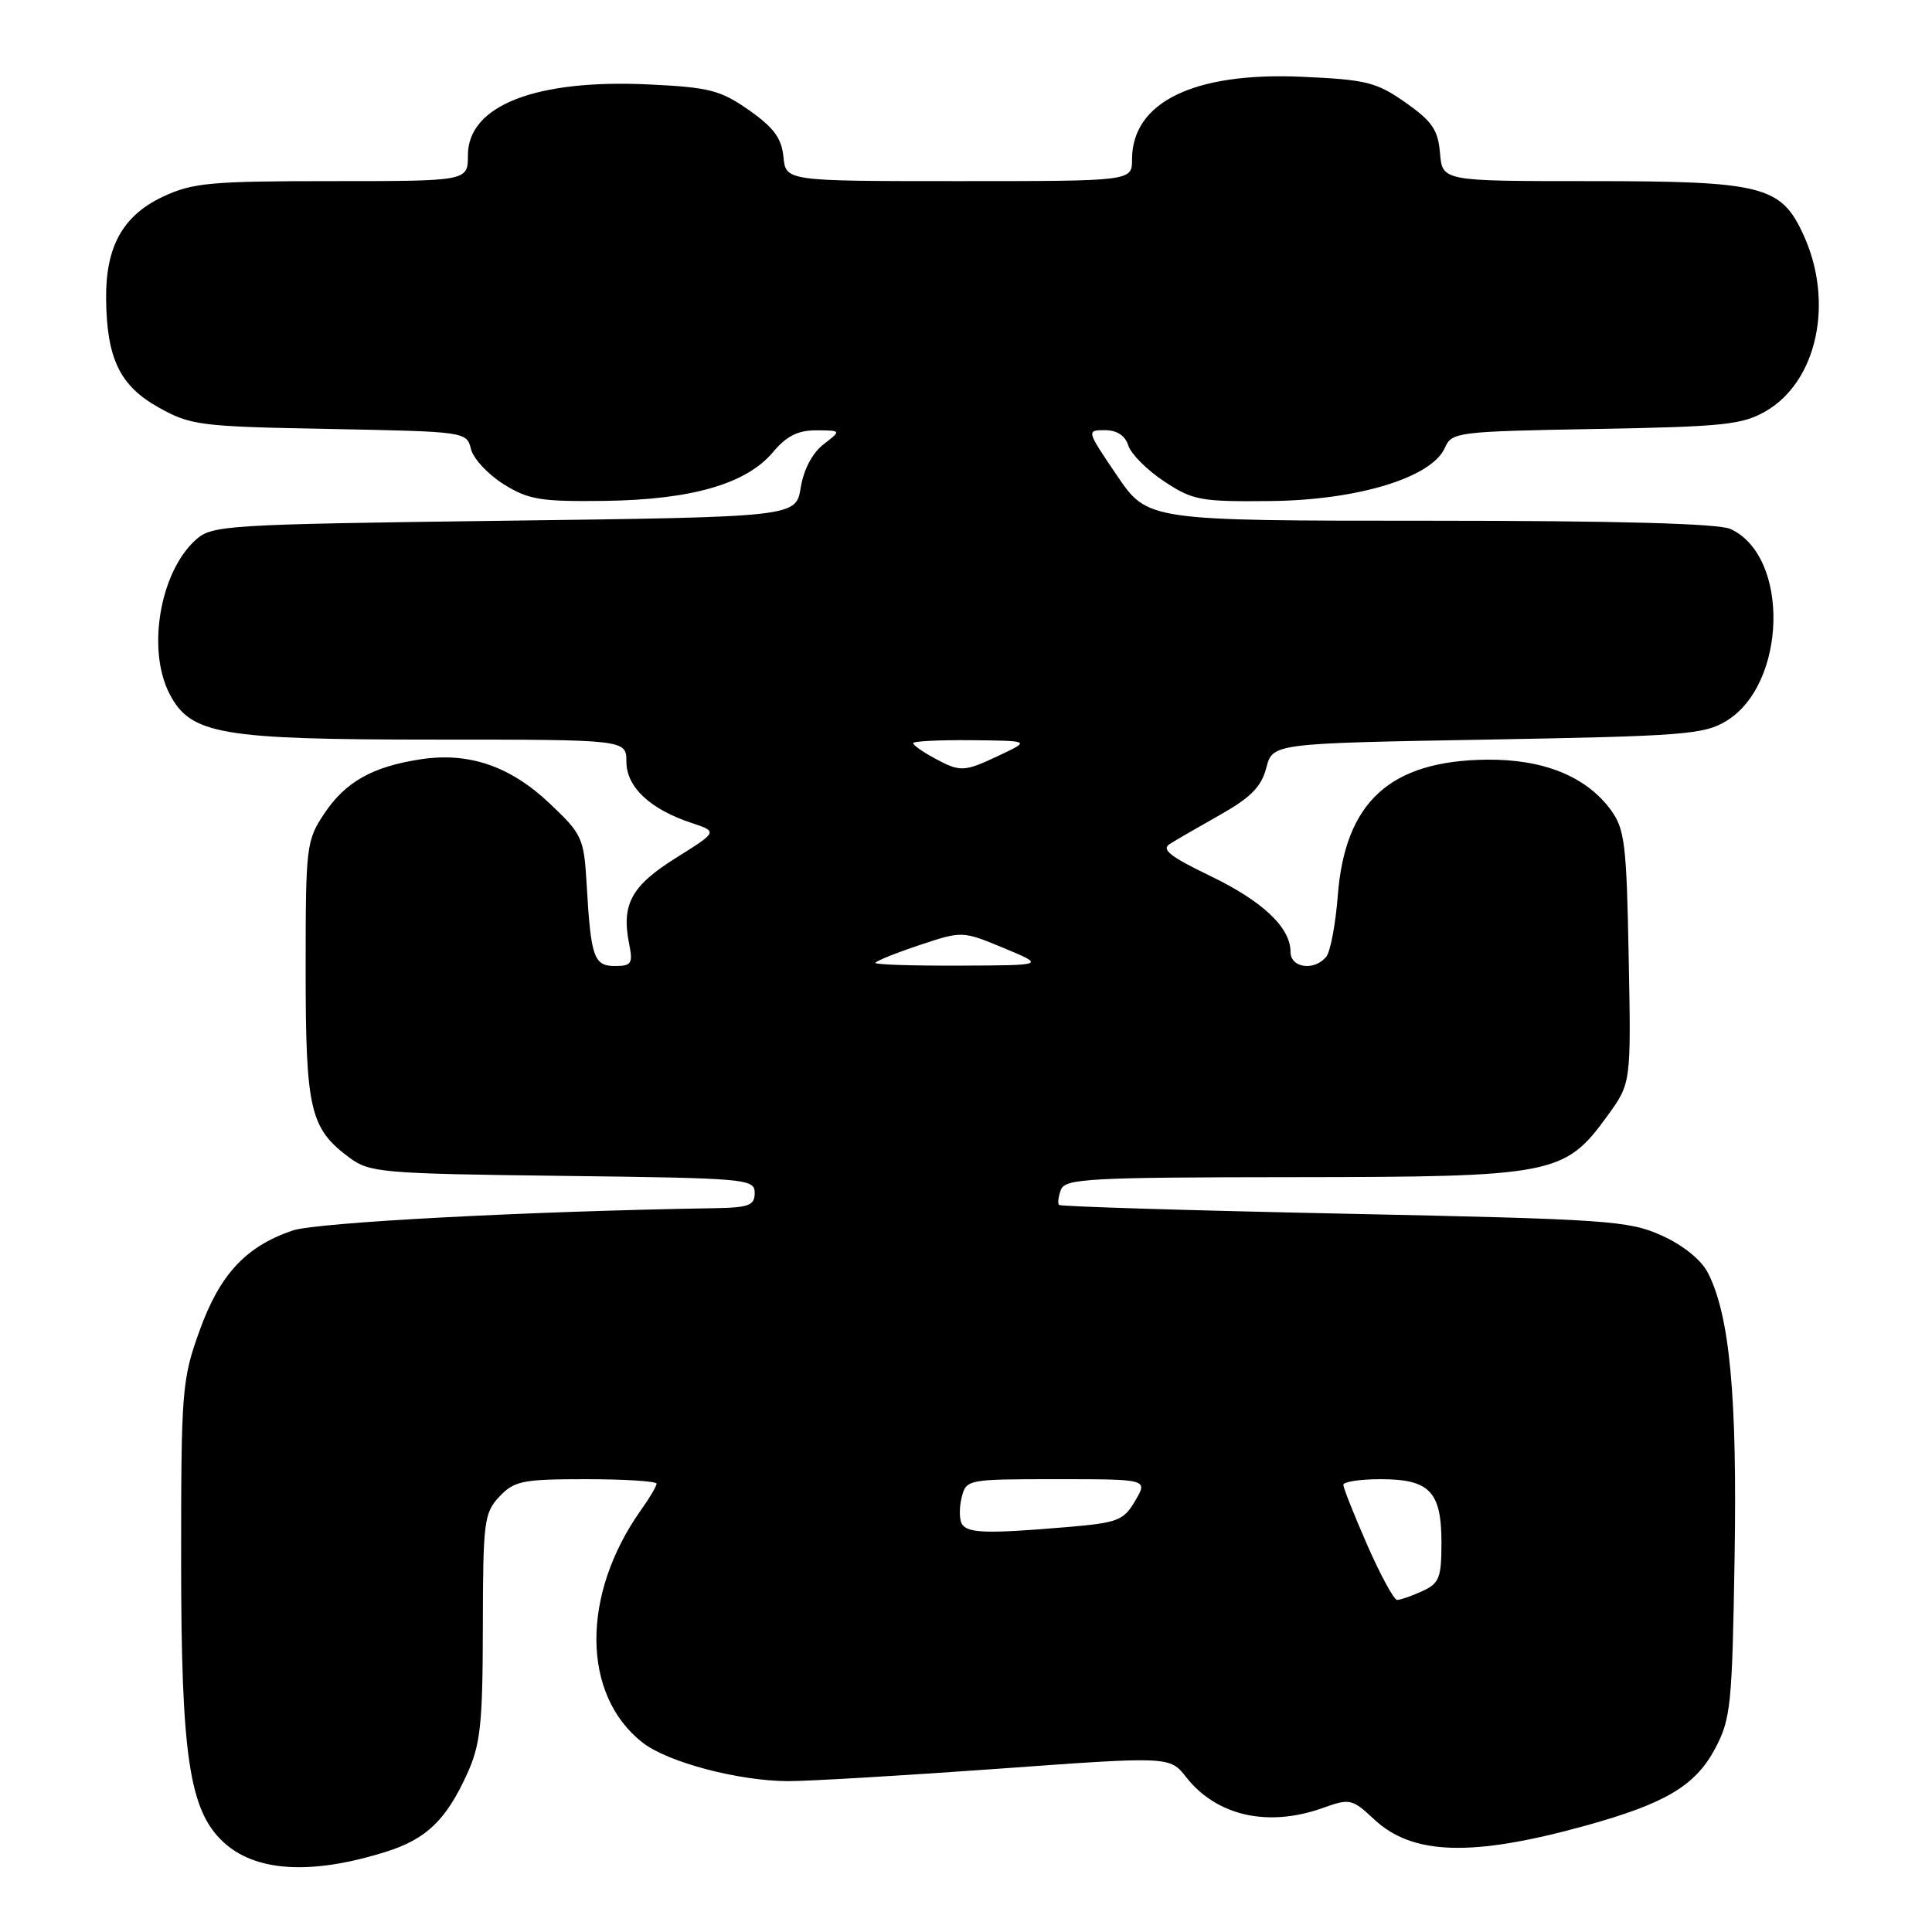<?xml version="1.0" encoding="UTF-8" standalone="no"?>
<!DOCTYPE svg PUBLIC "-//W3C//DTD SVG 1.1//EN" "http://www.w3.org/Graphics/SVG/1.1/DTD/svg11.dtd" >
<svg xmlns="http://www.w3.org/2000/svg" xmlns:xlink="http://www.w3.org/1999/xlink" version="1.1" viewBox="0 0 256 256">
 <g >
 <path fill="currentColor"
d=" M 51.11 245.38 C 56.50 243.69 59.11 241.18 61.92 235.00 C 63.67 231.12 63.96 228.43 63.98 215.56 C 64.00 201.62 64.14 200.47 66.17 198.31 C 68.15 196.22 69.22 196.00 77.67 196.00 C 82.80 196.00 87.00 196.27 87.00 196.60 C 87.00 196.92 86.09 198.47 84.98 200.02 C 76.98 211.26 77.05 224.57 85.14 230.90 C 88.47 233.51 97.89 236.00 104.46 236.01 C 107.23 236.01 119.74 235.27 132.25 234.37 C 155.00 232.72 155.00 232.72 157.17 235.48 C 161.21 240.62 168.01 242.16 175.26 239.57 C 178.88 238.28 179.15 238.34 182.09 241.08 C 187.18 245.84 195.08 246.07 210.16 241.89 C 220.66 238.98 224.63 236.62 227.24 231.74 C 229.34 227.79 229.52 226.04 229.84 206.50 C 230.20 185.00 229.20 174.32 226.31 168.66 C 225.42 166.93 223.03 165.00 220.18 163.71 C 215.80 161.74 213.08 161.55 178.10 160.82 C 157.53 160.39 140.53 159.87 140.33 159.66 C 140.12 159.46 140.24 158.55 140.58 157.64 C 141.15 156.17 144.33 156.00 171.36 155.98 C 205.90 155.95 207.33 155.67 213.00 147.84 C 216.13 143.53 216.13 143.53 215.81 126.83 C 215.53 111.83 215.29 109.85 213.44 107.32 C 210.18 102.88 204.51 100.58 197.00 100.66 C 184.18 100.80 178.21 106.26 177.26 118.72 C 176.97 122.45 176.29 126.06 175.75 126.75 C 174.20 128.70 171.00 128.28 171.00 126.13 C 171.00 122.89 167.30 119.40 160.29 116.03 C 155.06 113.51 153.84 112.55 155.00 111.83 C 155.82 111.31 158.85 109.56 161.72 107.94 C 165.74 105.67 167.14 104.24 167.79 101.75 C 168.63 98.50 168.63 98.50 197.06 98.00 C 222.96 97.54 225.79 97.33 228.72 95.55 C 236.79 90.67 237.17 73.68 229.29 70.09 C 227.71 69.37 214.26 69.00 189.49 69.00 C 152.07 69.00 152.07 69.00 148.00 63.00 C 143.96 57.05 143.95 57.00 146.40 57.00 C 148.00 57.00 149.09 57.71 149.51 59.04 C 149.87 60.16 152.00 62.30 154.26 63.79 C 158.08 66.31 159.06 66.49 168.43 66.39 C 179.96 66.26 189.72 63.27 191.45 59.34 C 192.37 57.25 193.04 57.17 211.45 56.84 C 228.42 56.54 230.88 56.28 234.00 54.47 C 240.78 50.53 243.03 40.07 239.01 31.21 C 236.01 24.60 233.65 24.00 210.59 24.00 C 191.12 24.00 191.12 24.00 190.81 20.29 C 190.55 17.21 189.77 16.07 186.23 13.58 C 182.37 10.88 181.04 10.55 172.44 10.17 C 158.17 9.55 150.00 13.54 150.00 21.13 C 150.00 24.00 150.00 24.00 127.06 24.00 C 104.13 24.00 104.13 24.00 103.81 20.79 C 103.57 18.32 102.52 16.89 99.25 14.60 C 95.47 11.95 93.99 11.57 86.01 11.19 C 70.98 10.47 62.00 13.98 62.00 20.57 C 62.00 24.00 62.00 24.00 43.99 24.00 C 27.85 24.00 25.52 24.22 21.57 26.07 C 16.27 28.57 13.98 32.70 14.06 39.65 C 14.15 47.53 15.89 51.12 21.00 53.98 C 25.27 56.37 26.44 56.52 43.67 56.84 C 61.71 57.19 61.83 57.20 62.41 59.51 C 62.73 60.79 64.68 62.88 66.75 64.17 C 70.05 66.22 71.65 66.48 80.14 66.37 C 91.66 66.21 98.88 64.12 102.41 59.93 C 104.23 57.76 105.73 57.01 108.19 57.02 C 111.50 57.04 111.50 57.04 109.12 58.88 C 107.65 60.01 106.49 62.21 106.10 64.61 C 105.47 68.50 105.47 68.50 66.84 69.00 C 30.00 69.48 28.10 69.59 25.97 71.50 C 21.20 75.75 19.43 86.06 22.46 91.93 C 25.25 97.32 29.17 98.00 57.52 98.00 C 83.00 98.00 83.00 98.00 83.00 100.93 C 83.00 104.28 86.14 107.23 91.62 109.04 C 95.12 110.20 95.12 110.20 89.56 113.68 C 83.66 117.37 82.32 119.83 83.36 125.04 C 83.89 127.68 83.68 128.00 81.49 128.00 C 78.68 128.00 78.29 126.87 77.73 117.11 C 77.37 111.02 77.14 110.53 72.81 106.44 C 67.62 101.53 62.16 99.65 55.81 100.60 C 49.41 101.56 45.79 103.58 43.00 107.76 C 40.58 111.38 40.50 112.03 40.50 128.50 C 40.50 147.08 41.07 149.52 46.32 153.41 C 48.98 155.38 50.61 155.52 74.57 155.81 C 98.95 156.11 100.00 156.20 100.00 158.06 C 100.00 159.72 99.25 160.01 94.75 160.09 C 69.71 160.50 41.92 161.98 38.77 163.05 C 32.56 165.17 29.14 168.85 26.45 176.30 C 24.11 182.79 24.00 184.16 24.00 206.73 C 24.00 232.59 25.08 239.85 29.55 244.04 C 33.79 248.03 41.20 248.49 51.11 245.38 Z  M 181.18 204.75 C 179.43 200.76 178.00 197.16 178.00 196.75 C 178.00 196.34 180.22 196.00 182.93 196.00 C 189.43 196.00 191.00 197.63 191.00 204.41 C 191.00 209.09 190.71 209.81 188.45 210.84 C 187.05 211.48 185.56 212.00 185.13 212.00 C 184.71 212.00 182.93 208.74 181.18 204.75 Z  M 127.46 201.94 C 127.11 201.36 127.09 199.79 127.42 198.44 C 128.03 196.02 128.14 196.00 140.08 196.00 C 152.11 196.00 152.11 196.00 150.42 198.86 C 148.87 201.50 148.12 201.78 141.21 202.36 C 130.80 203.24 128.22 203.17 127.46 201.94 Z  M 116.00 127.59 C 116.00 127.37 118.59 126.32 121.75 125.26 C 127.50 123.34 127.50 123.34 133.00 125.62 C 138.50 127.91 138.50 127.91 127.25 127.95 C 121.06 127.98 116.00 127.82 116.00 127.59 Z  M 123.75 100.43 C 122.24 99.61 121.00 98.73 121.00 98.47 C 121.00 98.21 124.49 98.04 128.75 98.08 C 136.50 98.16 136.50 98.16 132.50 100.05 C 127.71 102.32 127.27 102.34 123.75 100.43 Z "/>
</g>
</svg>